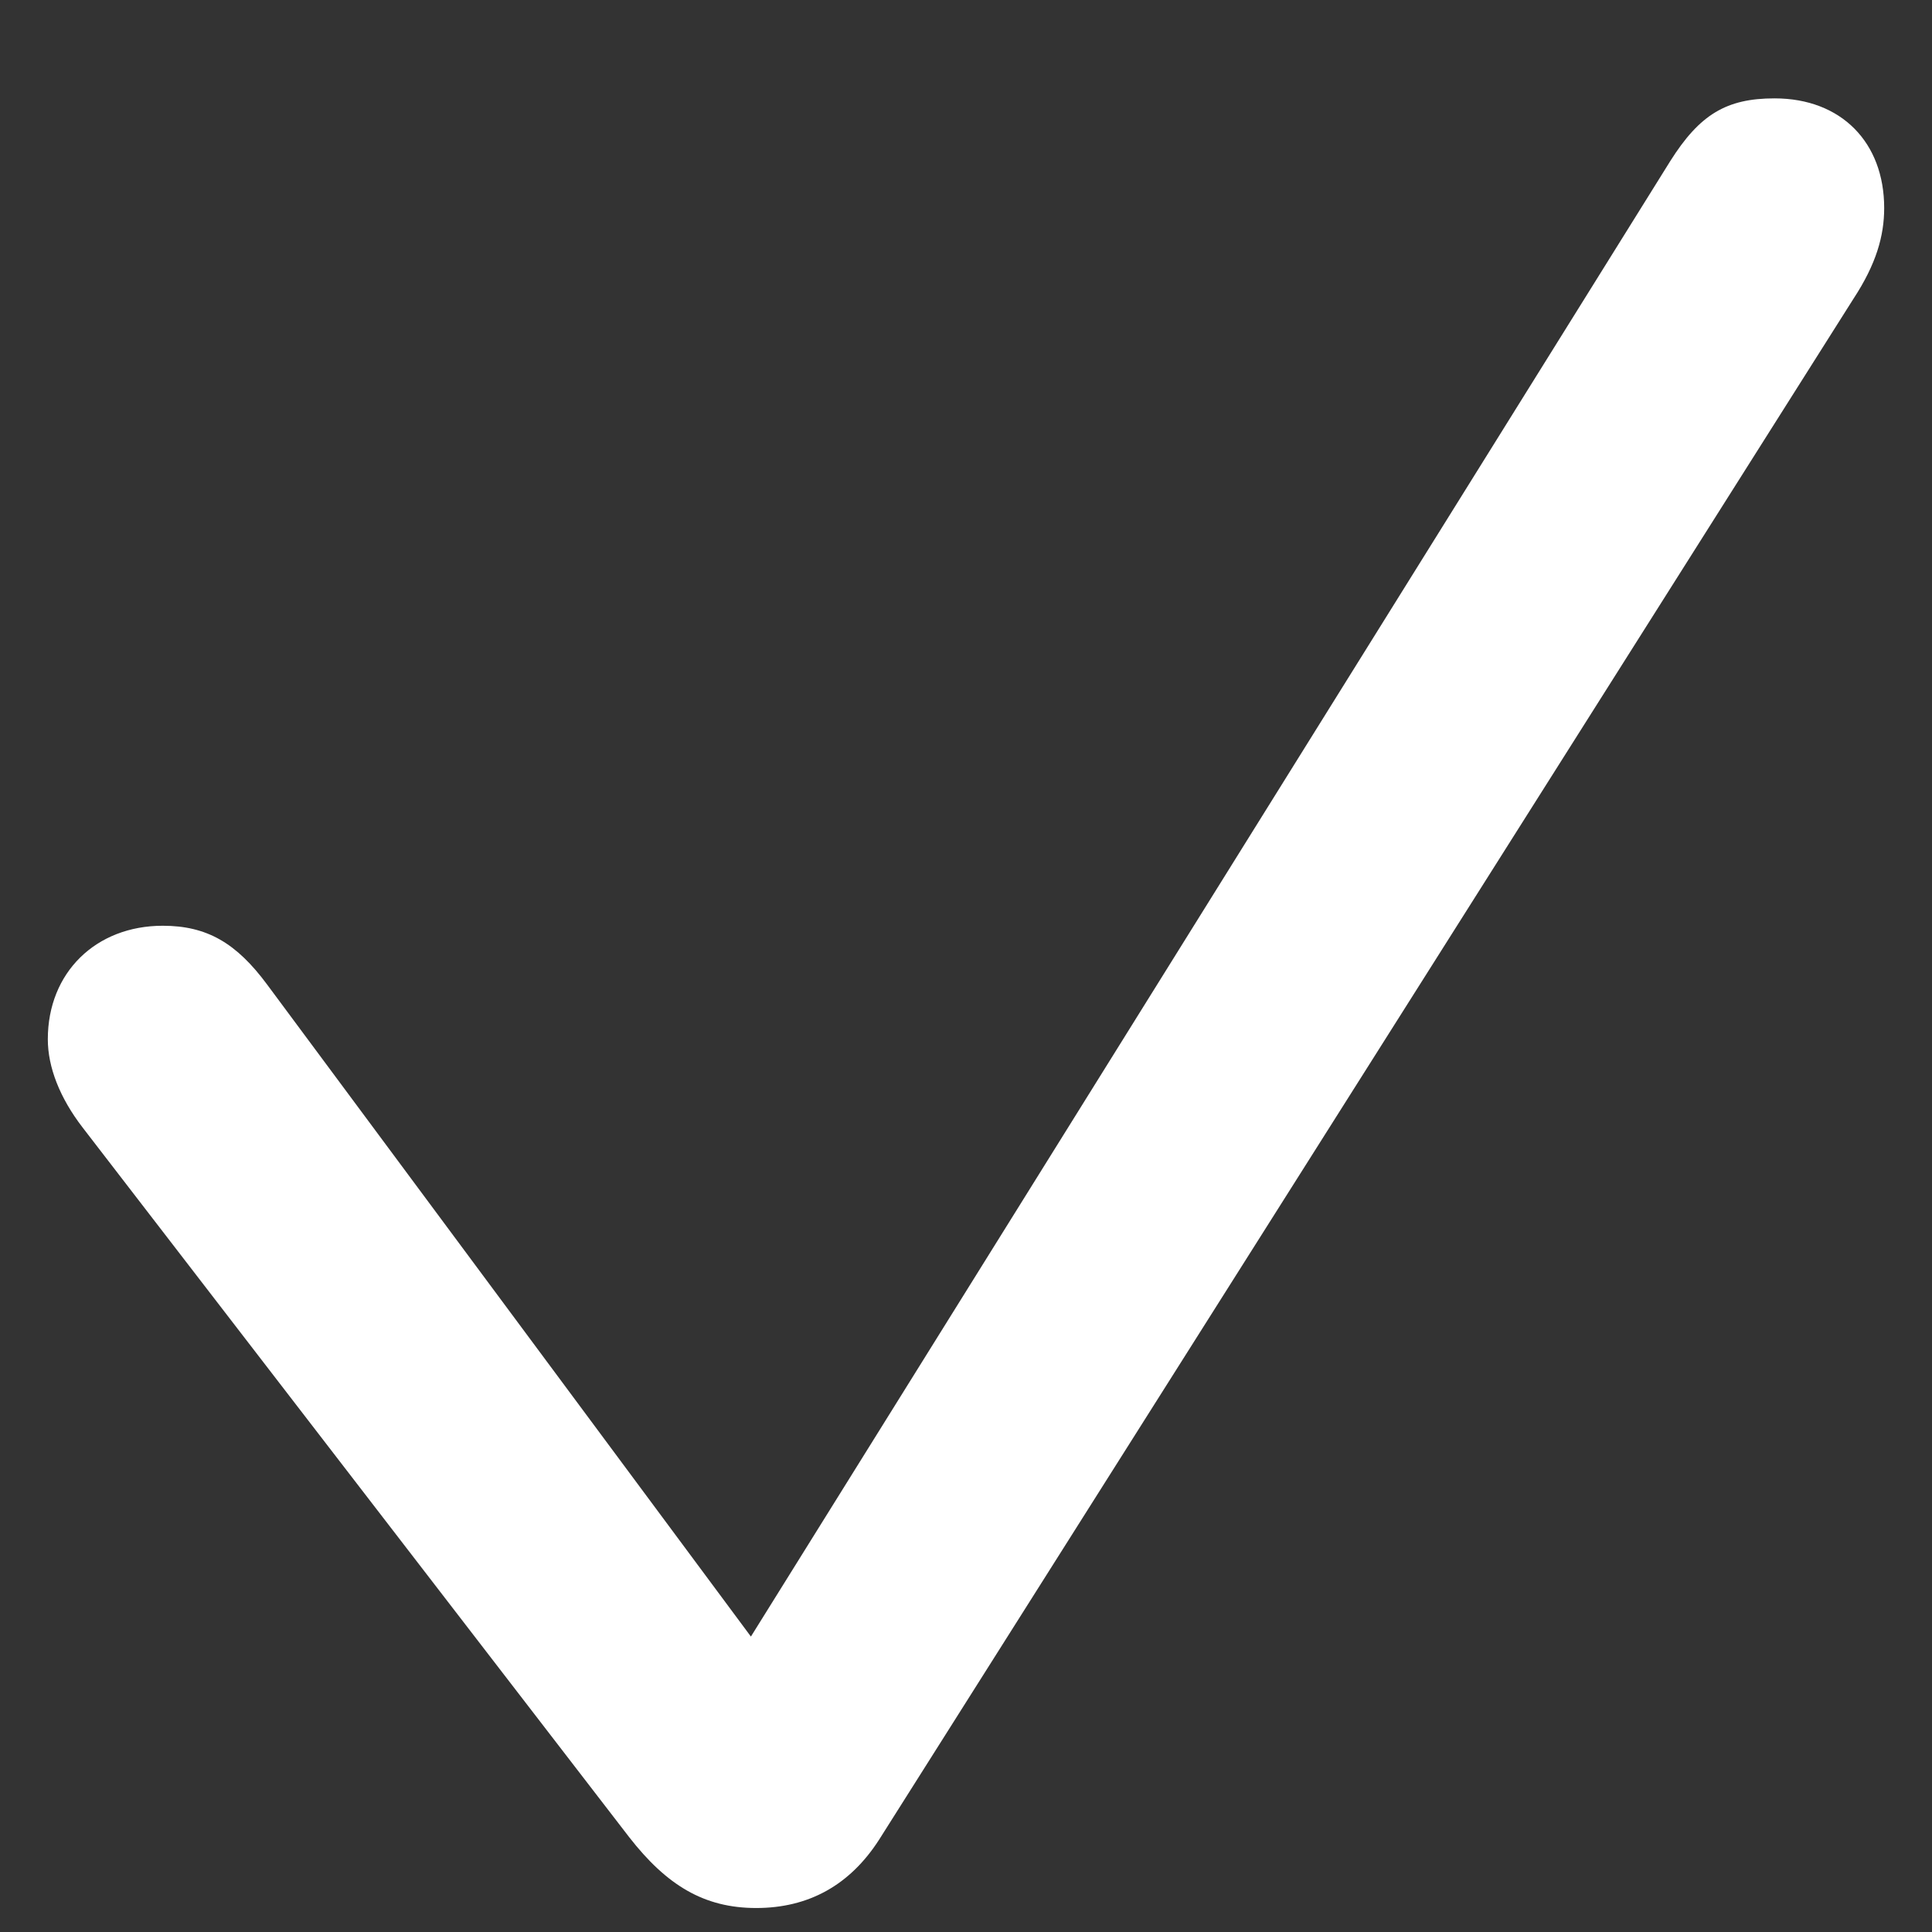 <svg width="12" height="12" viewBox="0 0 12 12" fill="none" xmlns="http://www.w3.org/2000/svg">
<rect x="0" y="0" width="12" height="12" fill="#333333" stroke="none"/>
<path d="M4.697 11.851C5.021 11.851 5.278 11.71 5.46 11.427L11.512 1.856C11.653 1.641 11.703 1.466 11.703 1.292C11.703 0.885 11.437 0.611 11.022 0.611C10.723 0.611 10.557 0.711 10.374 1.001L4.664 10.165L1.659 6.115C1.468 5.857 1.285 5.75 1.011 5.75C0.596 5.75 0.297 6.04 0.297 6.455C0.297 6.629 0.372 6.82 0.513 7.003L3.908 11.411C4.141 11.71 4.373 11.851 4.697 11.851Z" fill="white"/>
</svg>

